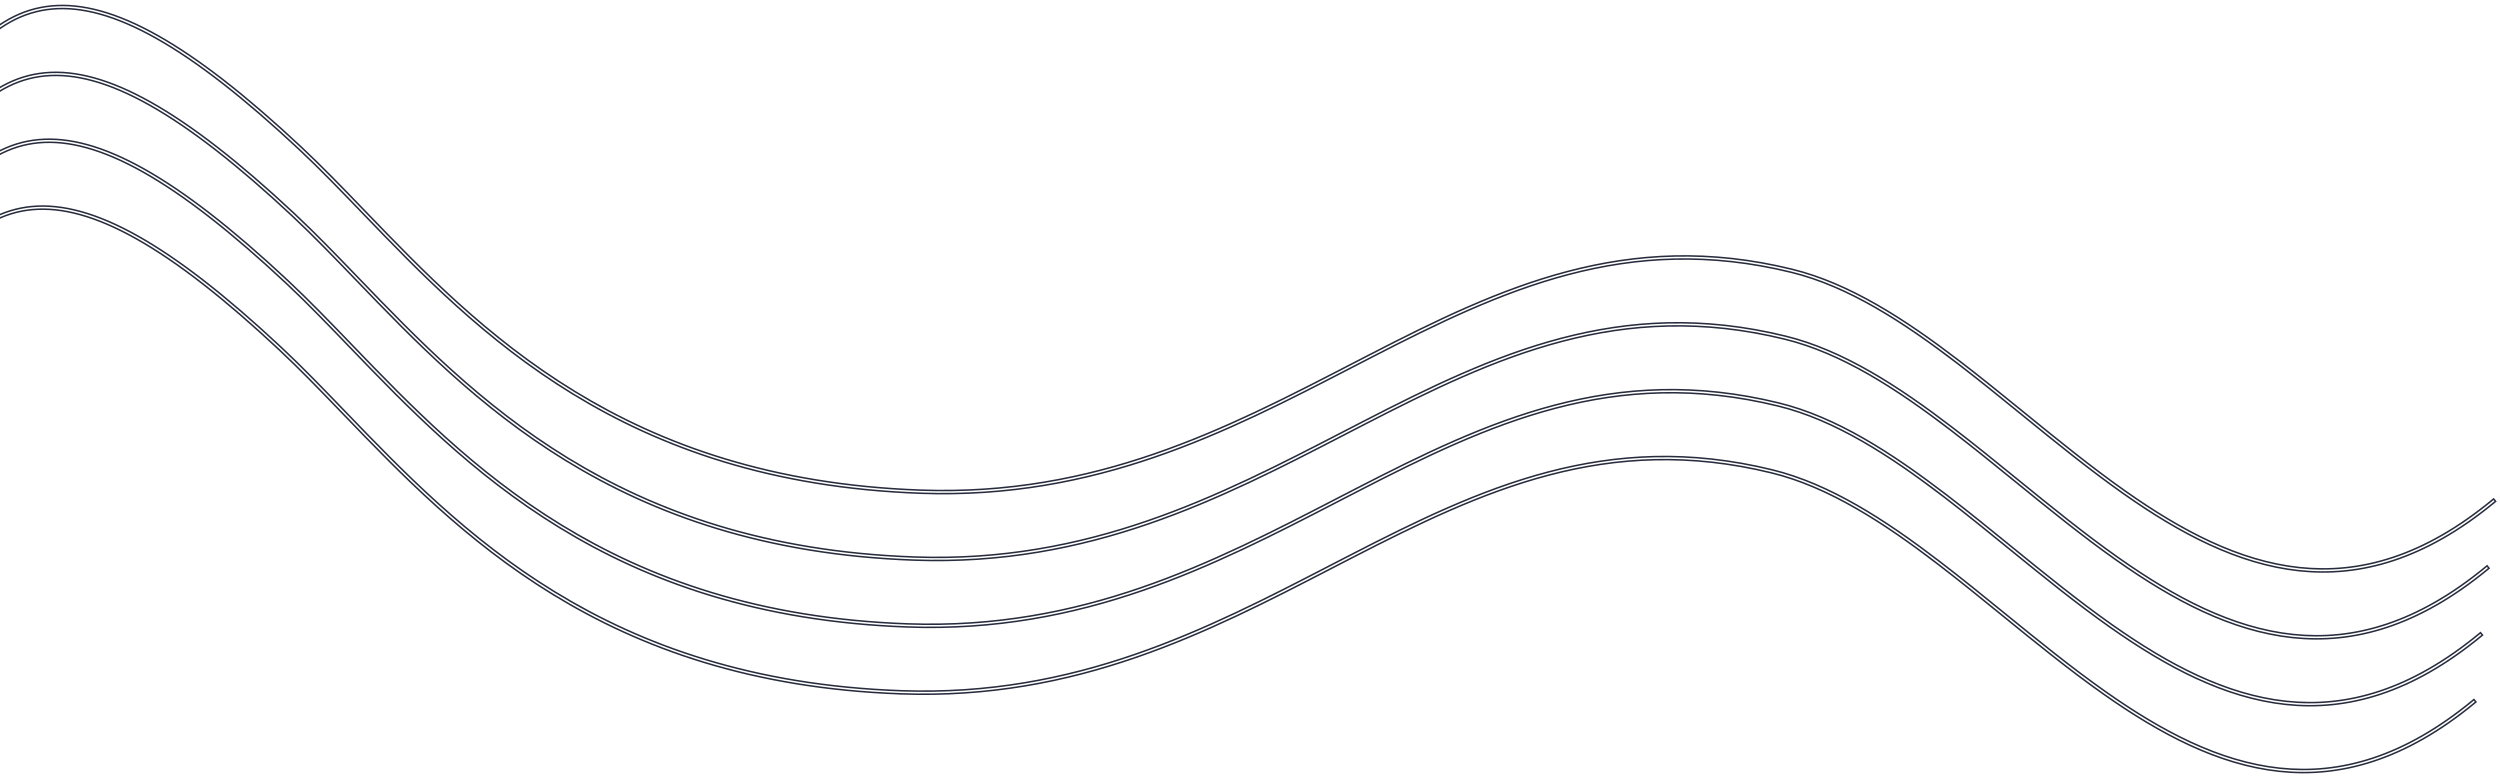 <svg width="1600" height="499" viewBox="0 0 1600 499" fill="none" xmlns="http://www.w3.org/2000/svg">
<path d="M-59.299 99.033L-58.845 99.241L-58.845 99.241L-59.299 99.033ZM-17.945 31.433L-17.577 31.772L-17.945 31.433ZM-59.716 99.942L-59.924 100.396L-60.379 100.188L-60.17 99.734L-59.716 99.942ZM-57.898 100.775L-57.443 100.983L-57.651 101.438L-58.106 101.23L-57.898 100.775ZM-57.481 99.866L-57.026 100.074L-57.026 100.074L-57.481 99.866ZM-16.474 32.788L-16.842 32.449L-16.842 32.449L-16.474 32.788ZM33.319 5.776L33.365 6.274L33.365 6.274L33.319 5.776ZM99.991 24.509L99.746 24.945L99.991 24.509ZM191.428 95.592L191.087 95.957L191.428 95.592ZM232.166 136.514L232.526 136.168L232.166 136.514ZM864.729 235.381L864.959 235.825L864.959 235.825L864.729 235.381ZM877.859 228.602L878.088 229.047L877.859 228.602ZM1146.47 174.28L1146.35 174.766L1146.47 174.28ZM1253 232.758L1252.7 233.155L1253 232.758ZM1294.45 265.808L1294.77 265.42L1294.45 265.808ZM1359.05 315.954L1358.76 316.363L1359.05 315.954ZM1471.35 365.245L1471.29 365.742L1471.35 365.245ZM1596.42 321.506L1596.1 321.12L1596.1 321.12L1596.42 321.506ZM1597.19 320.871L1597.58 320.553L1597.9 320.939L1597.51 321.257L1597.19 320.871ZM1595.92 319.327L1595.6 318.941L1595.99 318.623L1596.31 319.009L1595.92 319.327ZM1595.15 319.962L1594.83 319.576L1594.83 319.576L1595.15 319.962ZM1471.56 363.257L1471.61 362.759L1471.61 362.759L1471.56 363.257ZM1360.2 314.318L1360.49 313.91L1360.2 314.318ZM1295.82 264.339L1296.14 263.951L1295.82 264.339ZM1254.22 231.17L1253.92 231.567L1254.22 231.17ZM1146.95 172.338L1147.07 171.852L1146.95 172.338ZM876.944 226.824L877.172 227.269L876.944 226.824ZM863.883 233.566L864.113 234.01L863.883 233.566ZM233.695 135.207L233.335 135.554L233.695 135.207ZM192.795 94.131L193.136 93.766L193.136 93.766L192.795 94.131ZM100.972 22.766L101.218 22.331L100.972 22.766ZM33.137 3.785L33.091 3.287L33.091 3.287L33.137 3.785ZM-59.754 98.825C-46.706 70.344 -33.321 47.387 -18.313 31.094L-17.577 31.772C-32.48 47.95 -45.813 70.796 -58.845 99.241L-59.754 98.825ZM-60.17 99.734L-59.754 98.825L-58.845 99.241L-59.261 100.15L-60.17 99.734ZM-58.106 101.23L-59.924 100.396L-59.508 99.487L-57.689 100.32L-58.106 101.23ZM-57.026 100.074L-57.443 100.983L-58.352 100.567L-57.936 99.657L-57.026 100.074ZM-16.106 33.127C-30.798 49.077 -44.027 71.699 -57.026 100.074L-57.936 99.657C-44.92 71.248 -31.639 48.514 -16.842 32.449L-16.106 33.127ZM33.365 6.274C14.629 7.988 -1.44 17.205 -16.106 33.127L-16.842 32.449C-2.053 16.394 14.231 7.02 33.274 5.278L33.365 6.274ZM99.746 24.945C73.83 10.356 52.144 4.557 33.365 6.274L33.274 5.278C52.33 3.536 74.224 9.43 100.237 24.073L99.746 24.945ZM191.087 95.957C155.682 62.84 125.659 39.532 99.746 24.945L100.237 24.073C126.248 38.716 156.338 62.084 191.77 95.227L191.087 95.957ZM231.806 136.861C217.702 122.223 204.319 108.334 191.087 95.957L191.77 95.227C205.024 107.625 218.426 121.534 232.526 136.168L231.806 136.861ZM589.215 316.183C397.995 309.347 305.231 213.066 231.806 136.861L232.526 136.168C305.92 212.34 398.445 308.362 589.251 315.184L589.215 316.183ZM864.959 235.825C785.623 276.844 701.773 320.207 589.215 316.183L589.251 315.184C701.517 319.197 785.153 275.962 864.499 234.936L864.959 235.825ZM878.088 229.047C873.722 231.293 869.347 233.555 864.959 235.825L864.499 234.936C868.888 232.667 873.264 230.405 877.63 228.158L878.088 229.047ZM1146.35 174.766C1041.16 148.968 961.414 186.164 878.088 229.047L877.63 228.158C960.961 185.272 1041.01 147.901 1146.59 173.794L1146.35 174.766ZM1252.7 233.155C1217.61 206.282 1182.56 183.644 1146.35 174.766L1146.59 173.794C1183.01 182.725 1218.2 205.475 1253.31 232.361L1252.7 233.155ZM1294.14 266.196C1280.28 254.926 1266.48 243.71 1252.7 233.155L1253.31 232.361C1267.1 242.927 1280.91 254.152 1294.77 265.42L1294.14 266.196ZM1358.76 316.363C1336.96 301.012 1315.47 283.541 1294.14 266.196L1294.77 265.42C1316.11 282.769 1337.57 300.218 1359.34 315.545L1358.76 316.363ZM1471.29 365.742C1431.93 361.514 1394.77 341.713 1358.76 316.363L1359.34 315.545C1395.3 340.863 1432.29 360.547 1471.4 364.748L1471.29 365.742ZM1596.74 321.892C1552.21 358.56 1510.74 369.979 1471.29 365.742L1471.4 364.748C1510.54 368.952 1551.74 357.644 1596.1 321.12L1596.74 321.892ZM1597.51 321.257L1596.74 321.892L1596.1 321.12L1596.87 320.485L1597.51 321.257ZM1596.31 319.009L1597.58 320.553L1596.81 321.188L1595.54 319.644L1596.31 319.009ZM1594.83 319.576L1595.6 318.941L1596.24 319.713L1595.47 320.348L1594.83 319.576ZM1471.61 362.759C1510.14 366.897 1550.82 355.813 1594.83 319.576L1595.47 320.348C1551.28 356.729 1510.34 367.924 1471.51 363.754L1471.61 362.759ZM1360.49 313.91C1396.36 339.164 1433.01 358.613 1471.61 362.759L1471.51 363.754C1432.65 359.58 1395.83 340.013 1359.92 314.727L1360.49 313.91ZM1296.14 263.951C1317.42 281.254 1338.75 298.605 1360.49 313.91L1359.92 314.727C1338.15 299.399 1316.78 282.026 1295.5 264.727L1296.14 263.951ZM1254.52 230.773C1268.43 241.42 1282.27 252.675 1296.14 263.951L1295.5 264.727C1281.63 253.449 1267.8 242.203 1253.92 231.567L1254.52 230.773ZM1147.07 171.852C1183.91 180.888 1219.38 203.862 1254.52 230.773L1253.92 231.567C1218.79 204.669 1183.46 181.807 1146.83 172.823L1147.07 171.852ZM876.715 226.379C960.057 183.489 1040.7 145.767 1147.07 171.852L1146.83 172.823C1040.86 146.834 960.509 184.381 877.172 227.269L876.715 226.379ZM863.653 233.122C868.017 230.866 872.37 228.615 876.715 226.379L877.172 227.269C872.829 229.504 868.477 231.754 864.113 234.01L863.653 233.122ZM589.322 313.185C701.051 317.179 784.26 274.168 863.653 233.122L864.113 234.01C784.731 275.051 701.307 318.189 589.286 314.184L589.322 313.185ZM234.055 134.86C307.439 211.002 399.384 306.394 589.322 313.185L589.286 314.184C398.933 307.379 306.75 211.727 233.335 135.554L234.055 134.86ZM193.136 93.766C206.467 106.235 219.92 120.195 234.055 134.86L233.335 135.554C219.196 120.884 205.761 106.945 192.453 94.496L193.136 93.766ZM101.218 22.331C127.427 37.084 157.649 60.572 193.136 93.766L192.453 94.496C156.994 61.328 126.837 37.9 100.727 23.202L101.218 22.331ZM33.091 3.287C52.703 1.493 75.013 7.579 101.218 22.331L100.727 23.202C74.618 8.505 52.517 2.514 33.182 4.282L33.091 3.287ZM-18.313 31.094C-3.279 14.773 13.437 5.084 33.091 3.287L33.182 4.282C13.834 6.052 -2.666 15.584 -17.577 31.772L-18.313 31.094Z" fill="#282D3E"/>
<path d="M-63.505 141.827L-63.05 142.035L-63.05 142.035L-63.505 141.827ZM-22.15 74.227L-21.782 74.566L-22.15 74.227ZM-63.921 142.736L-64.129 143.191L-64.584 142.982L-64.376 142.528L-63.921 142.736ZM-62.103 143.569L-61.648 143.777L-61.856 144.232L-62.311 144.024L-62.103 143.569ZM-61.686 142.66L-61.232 142.868L-61.232 142.868L-61.686 142.66ZM-20.679 75.582L-21.047 75.243L-21.047 75.243L-20.679 75.582ZM29.114 48.57L29.16 49.068L29.16 49.068L29.114 48.57ZM95.786 67.303L95.541 67.739L95.786 67.303ZM187.223 138.386L186.882 138.751L187.223 138.386ZM227.961 179.309L228.321 178.962L227.961 179.309ZM860.524 278.175L860.754 278.619L860.753 278.619L860.524 278.175ZM873.654 271.397L873.883 271.841L873.654 271.397ZM1142.27 217.074L1142.15 217.56L1142.27 217.074ZM1248.8 275.552L1248.49 275.949L1248.8 275.552ZM1290.25 308.602L1290.57 308.214L1290.25 308.602ZM1354.85 358.748L1354.56 359.157L1354.85 358.748ZM1467.14 408.039L1467.09 408.537L1467.14 408.039ZM1592.22 364.3L1591.9 363.914L1591.9 363.914L1592.22 364.3ZM1592.99 363.665L1593.37 363.347L1593.69 363.733L1593.31 364.051L1592.99 363.665ZM1591.72 362.121L1591.4 361.735L1591.78 361.417L1592.1 361.803L1591.72 362.121ZM1590.94 362.756L1590.63 362.37L1590.63 362.37L1590.94 362.756ZM1467.36 406.051L1467.41 405.554L1467.41 405.554L1467.36 406.051ZM1356 357.113L1356.29 356.704L1356 357.113ZM1291.62 307.133L1291.93 306.746L1291.62 307.133ZM1250.01 273.964L1249.71 274.361L1250.01 273.964ZM1142.74 215.132L1142.86 214.646L1142.74 215.132ZM872.738 269.618L872.967 270.063L872.738 269.618ZM859.678 276.36L859.908 276.804L859.678 276.36ZM229.49 178.001L229.13 178.348L229.49 178.001ZM188.589 136.925L188.931 136.56L188.931 136.56L188.589 136.925ZM96.767 65.56L97.013 65.125L96.767 65.56ZM28.932 46.579L28.886 46.081L28.886 46.081L28.932 46.579ZM-63.959 141.619C-50.911 113.138 -37.526 90.181 -22.518 73.888L-21.782 74.566C-36.685 90.745 -50.018 113.59 -63.05 142.035L-63.959 141.619ZM-64.376 142.528L-63.959 141.619L-63.05 142.035L-63.466 142.944L-64.376 142.528ZM-62.311 144.024L-64.129 143.191L-63.713 142.282L-61.895 143.115L-62.311 144.024ZM-61.232 142.868L-61.648 143.777L-62.557 143.361L-62.141 142.452L-61.232 142.868ZM-20.311 75.921C-35.003 91.871 -48.232 114.493 -61.232 142.868L-62.141 142.452C-49.125 114.042 -35.844 91.308 -21.047 75.243L-20.311 75.921ZM29.16 49.068C10.424 50.782 -5.645 59.999 -20.311 75.921L-21.047 75.243C-6.258 59.189 10.026 49.814 29.069 48.072L29.16 49.068ZM95.541 67.739C69.625 53.15 47.938 47.351 29.16 49.068L29.069 48.072C48.125 46.33 70.019 52.224 96.032 66.868L95.541 67.739ZM186.882 138.751C151.477 105.634 121.453 82.326 95.541 67.739L96.032 66.868C122.043 81.51 152.133 104.878 187.565 138.021L186.882 138.751ZM227.601 179.656C213.497 165.018 200.114 151.128 186.882 138.751L187.565 138.021C200.819 150.419 214.221 164.328 228.321 178.962L227.601 179.656ZM585.01 358.977C393.79 352.141 301.026 255.86 227.601 179.656L228.321 178.962C301.715 255.134 394.24 351.156 585.046 357.978L585.01 358.977ZM860.753 278.619C781.418 319.639 697.568 363.001 585.01 358.977L585.046 357.978C697.312 361.991 780.948 318.756 860.294 277.731L860.753 278.619ZM873.883 271.841C869.517 274.088 865.142 276.35 860.754 278.619L860.294 277.731C864.683 275.461 869.059 273.199 873.425 270.952L873.883 271.841ZM1142.15 217.56C1036.96 191.762 957.209 228.959 873.883 271.841L873.425 270.952C956.756 228.067 1036.8 190.695 1142.39 216.589L1142.15 217.56ZM1248.49 275.949C1213.4 249.076 1178.35 226.438 1142.15 217.56L1142.39 216.589C1178.8 225.52 1214 248.269 1249.1 275.155L1248.49 275.949ZM1289.93 308.99C1276.07 297.721 1262.28 286.504 1248.49 275.949L1249.1 275.155C1262.9 285.721 1276.71 296.946 1290.57 308.214L1289.93 308.99ZM1354.56 359.157C1332.76 343.806 1311.27 326.335 1289.93 308.99L1290.57 308.214C1311.9 325.563 1333.37 343.012 1355.14 358.339L1354.56 359.157ZM1467.09 408.537C1427.72 404.308 1390.56 384.507 1354.56 359.157L1355.14 358.339C1391.09 383.657 1428.08 403.341 1467.2 407.542L1467.09 408.537ZM1592.53 364.686C1548 401.354 1506.54 412.773 1467.09 408.537L1467.2 407.542C1506.34 411.746 1547.54 400.439 1591.9 363.914L1592.53 364.686ZM1593.31 364.051L1592.53 364.686L1591.9 363.914L1592.67 363.279L1593.31 364.051ZM1592.1 361.803L1593.37 363.347L1592.6 363.983L1591.33 362.439L1592.1 361.803ZM1590.63 362.37L1591.4 361.735L1592.03 362.507L1591.26 363.142L1590.63 362.37ZM1467.41 405.554C1505.94 409.691 1546.62 398.608 1590.63 362.37L1591.26 363.142C1547.08 399.523 1506.14 410.719 1467.3 406.548L1467.41 405.554ZM1356.29 356.704C1392.15 381.958 1428.8 401.408 1467.41 405.554L1467.3 406.548C1428.44 402.374 1391.62 382.807 1355.71 357.521L1356.29 356.704ZM1291.93 306.746C1313.21 324.048 1334.55 341.399 1356.29 356.704L1355.71 357.521C1333.94 342.193 1312.57 324.82 1291.3 307.521L1291.93 306.746ZM1250.32 273.567C1264.22 284.214 1278.06 295.469 1291.93 306.746L1291.3 307.521C1277.43 296.244 1263.6 284.997 1249.71 274.361L1250.32 273.567ZM1142.86 214.646C1179.71 223.682 1215.18 246.656 1250.32 273.567L1249.71 274.361C1214.59 247.463 1179.26 224.601 1142.62 215.617L1142.86 214.646ZM872.51 269.174C955.852 226.283 1036.5 188.561 1142.86 214.646L1142.62 215.617C1036.65 189.628 956.304 227.175 872.967 270.063L872.51 269.174ZM859.448 275.916C863.812 273.66 868.165 271.41 872.51 269.174L872.967 270.063C868.623 272.298 864.272 274.548 859.908 276.804L859.448 275.916ZM585.117 355.979C696.846 359.974 780.055 316.962 859.448 275.916L859.908 276.804C780.526 317.845 697.102 360.983 585.081 356.978L585.117 355.979ZM229.85 177.654C303.234 253.796 395.178 349.189 585.117 355.979L585.081 356.978C394.728 350.173 302.545 254.521 229.13 178.348L229.85 177.654ZM188.931 136.56C202.262 149.03 215.715 162.989 229.85 177.654L229.13 178.348C214.991 163.679 201.556 149.739 188.248 137.291L188.931 136.56ZM97.013 65.125C123.221 79.878 153.444 103.366 188.931 136.56L188.248 137.291C152.789 104.122 122.632 80.694 96.522 65.996L97.013 65.125ZM28.886 46.081C48.498 44.287 70.808 50.373 97.013 65.125L96.522 65.996C70.413 51.299 48.312 45.309 28.977 47.077L28.886 46.081ZM-22.518 73.888C-7.484 57.568 9.232 47.878 28.886 46.081L28.977 47.077C9.629 48.846 -6.871 58.378 -21.782 74.566L-22.518 73.888Z" fill="#282D3E"/>
<path d="M-67.708 184.621L-67.253 184.829L-67.253 184.829L-67.708 184.621ZM-26.353 117.021L-25.985 117.36L-26.353 117.021ZM-68.124 185.53L-68.332 185.985L-68.787 185.776L-68.579 185.322L-68.124 185.53ZM-66.306 186.363L-65.851 186.571L-66.059 187.026L-66.514 186.818L-66.306 186.363ZM-65.889 185.454L-65.435 185.662L-65.435 185.662L-65.889 185.454ZM-24.882 118.376L-25.25 118.037L-25.25 118.037L-24.882 118.376ZM24.911 91.364L24.956 91.862L24.956 91.862L24.911 91.364ZM91.583 110.097L91.338 110.533L91.583 110.097ZM183.02 181.18L182.679 181.545L183.02 181.18ZM223.758 222.103L224.118 221.756L223.758 222.103ZM856.321 320.969L856.55 321.413L856.55 321.413L856.321 320.969ZM869.451 314.19L869.679 314.635L869.451 314.19ZM1138.06 259.868L1137.95 260.354L1138.06 259.868ZM1244.6 318.346L1244.29 318.743L1244.6 318.346ZM1286.05 351.396L1286.36 351.008L1286.05 351.396ZM1350.64 401.542L1350.36 401.951L1350.64 401.542ZM1462.94 450.833L1462.89 451.33L1462.94 450.833ZM1588.01 407.094L1587.69 406.708L1587.69 406.708L1588.01 407.094ZM1588.78 406.459L1589.17 406.141L1589.49 406.527L1589.1 406.845L1588.78 406.459ZM1587.51 404.915L1587.2 404.529L1587.58 404.211L1587.9 404.597L1587.51 404.915ZM1586.74 405.55L1586.42 405.164L1586.42 405.164L1586.74 405.55ZM1463.15 448.845L1463.21 448.348L1463.21 448.348L1463.15 448.845ZM1351.8 399.907L1352.08 399.498L1351.8 399.907ZM1287.41 349.927L1287.73 349.539L1287.41 349.927ZM1245.81 316.758L1245.51 317.155L1245.81 316.758ZM1138.54 257.926L1138.66 257.44L1138.54 257.926ZM868.535 312.412L868.764 312.857L868.535 312.412ZM855.475 319.154L855.705 319.598L855.475 319.154ZM225.287 220.795L224.927 221.142L225.287 220.795ZM184.386 179.719L184.728 179.354L184.728 179.354L184.386 179.719ZM92.564 108.354L92.81 107.919L92.564 108.354ZM24.729 89.373L24.683 88.875L24.683 88.875L24.729 89.373ZM-68.162 184.413C-55.114 155.932 -41.729 132.975 -26.721 116.682L-25.985 117.36C-40.888 133.539 -54.221 156.384 -67.253 184.829L-68.162 184.413ZM-68.579 185.322L-68.162 184.413L-67.253 184.829L-67.669 185.738L-68.579 185.322ZM-66.514 186.818L-68.332 185.985L-67.916 185.075L-66.098 185.908L-66.514 186.818ZM-65.435 185.662L-65.851 186.571L-66.76 186.155L-66.344 185.246L-65.435 185.662ZM-24.515 118.715C-39.206 134.665 -52.435 157.287 -65.435 185.662L-66.344 185.246C-53.328 156.836 -40.047 134.102 -25.25 118.037L-24.515 118.715ZM24.956 91.862C6.221 93.576 -9.849 102.793 -24.515 118.715L-25.25 118.037C-10.461 101.983 5.823 92.608 24.866 90.866L24.956 91.862ZM91.338 110.533C65.422 95.944 43.735 90.145 24.956 91.862L24.866 90.866C43.922 89.124 65.816 95.018 91.829 109.662L91.338 110.533ZM182.679 181.545C147.274 148.428 117.25 125.12 91.338 110.533L91.829 109.662C117.84 124.304 147.93 147.672 183.362 180.815L182.679 181.545ZM223.398 222.45C209.294 207.812 195.911 193.922 182.679 181.545L183.362 180.815C196.616 193.213 210.018 207.122 224.118 221.756L223.398 222.45ZM580.807 401.771C389.587 394.935 296.822 298.654 223.398 222.45L224.118 221.756C297.512 297.928 390.037 393.95 580.842 400.772L580.807 401.771ZM856.55 321.413C777.215 362.433 693.365 405.795 580.807 401.771L580.842 400.772C693.109 404.785 776.745 361.55 856.091 320.524L856.55 321.413ZM869.679 314.635C865.314 316.882 860.939 319.144 856.55 321.413L856.091 320.524C860.48 318.255 864.855 315.993 869.222 313.746L869.679 314.635ZM1137.95 260.354C1032.75 234.556 953.005 271.752 869.679 314.635L869.222 313.746C952.553 270.861 1032.6 233.489 1138.18 259.382L1137.95 260.354ZM1244.29 318.743C1209.2 291.87 1174.15 269.232 1137.95 260.354L1138.18 259.382C1174.6 268.314 1209.79 291.063 1244.9 317.949L1244.29 318.743ZM1285.73 351.784C1271.87 340.514 1258.07 329.298 1244.29 318.743L1244.9 317.949C1258.7 328.515 1272.5 339.74 1286.36 351.008L1285.73 351.784ZM1350.36 401.951C1328.55 386.6 1307.06 369.129 1285.73 351.784L1286.36 351.008C1307.7 368.357 1329.16 385.806 1350.93 401.133L1350.36 401.951ZM1462.89 451.33C1423.52 447.102 1386.36 427.301 1350.36 401.951L1350.93 401.133C1386.89 426.451 1423.88 446.135 1462.99 450.336L1462.89 451.33ZM1588.33 407.48C1543.8 444.148 1502.33 455.567 1462.89 451.33L1462.99 450.336C1502.13 454.54 1543.34 443.233 1587.69 406.708L1588.33 407.48ZM1589.1 406.845L1588.33 407.48L1587.69 406.708L1588.47 406.073L1589.1 406.845ZM1587.9 404.597L1589.17 406.141L1588.4 406.777L1587.13 405.233L1587.9 404.597ZM1586.42 405.164L1587.2 404.529L1587.83 405.301L1587.06 405.936L1586.42 405.164ZM1463.21 448.348C1501.73 452.485 1542.41 441.402 1586.42 405.164L1587.06 405.936C1542.87 442.317 1501.93 453.513 1463.1 449.342L1463.21 448.348ZM1352.08 399.498C1387.95 424.752 1424.6 444.201 1463.21 448.348L1463.1 449.342C1424.24 445.168 1387.42 425.601 1351.51 400.315L1352.08 399.498ZM1287.73 349.539C1309.01 366.842 1330.35 384.193 1352.08 399.498L1351.51 400.315C1329.74 384.987 1308.37 367.614 1287.1 350.315L1287.73 349.539ZM1246.12 316.361C1260.02 327.008 1273.86 338.263 1287.73 349.539L1287.1 350.315C1273.23 339.038 1259.4 327.791 1245.51 317.155L1246.12 316.361ZM1138.66 257.44C1175.51 266.476 1210.98 289.45 1246.12 316.361L1245.51 317.155C1210.38 290.257 1175.05 267.395 1138.42 258.411L1138.66 257.44ZM868.307 311.968C951.649 269.077 1032.3 231.355 1138.66 257.44L1138.42 258.411C1032.45 232.422 952.101 269.969 868.764 312.857L868.307 311.968ZM855.245 318.71C859.609 316.454 863.962 314.204 868.307 311.968L868.764 312.857C864.42 315.092 860.069 317.342 855.705 319.598L855.245 318.71ZM580.914 398.773C692.643 402.767 775.852 359.756 855.245 318.71L855.705 319.598C776.323 360.639 692.899 403.777 580.878 399.772L580.914 398.773ZM225.647 220.448C299.031 296.59 390.975 391.982 580.914 398.773L580.878 399.772C390.525 392.967 298.342 297.315 224.927 221.142L225.647 220.448ZM184.728 179.354C198.058 191.824 211.512 205.783 225.647 220.448L224.927 221.142C210.788 206.473 197.353 192.533 184.045 180.085L184.728 179.354ZM92.81 107.919C119.018 122.672 149.241 146.16 184.728 179.354L184.045 180.085C148.585 146.916 118.429 123.488 92.319 108.79L92.81 107.919ZM24.683 88.875C44.295 87.081 66.604 93.167 92.81 107.919L92.319 108.79C66.21 94.093 44.108 88.103 24.774 89.871L24.683 88.875ZM-26.721 116.682C-11.688 100.361 5.029 90.672 24.683 88.875L24.774 89.871C5.426 91.64 -11.075 101.172 -25.985 117.36L-26.721 116.682Z" fill="#282D3E"/>
<path d="M-71.911 227.415L-71.456 227.623L-71.456 227.623L-71.911 227.415ZM-30.556 159.815L-30.189 160.154L-30.556 159.815ZM-72.327 228.324L-72.536 228.779L-72.99 228.57L-72.782 228.116L-72.327 228.324ZM-70.509 229.157L-70.054 229.365L-70.263 229.82L-70.717 229.612L-70.509 229.157ZM-70.092 228.248L-69.638 228.456L-69.638 228.456L-70.092 228.248ZM-29.085 161.17L-29.453 160.831L-29.453 160.831L-29.085 161.17ZM20.708 134.158L20.753 134.656L20.753 134.656L20.708 134.158ZM87.38 152.891L87.135 153.327L87.38 152.891ZM178.817 223.974L178.475 224.339L178.817 223.974ZM219.555 264.897L219.915 264.55L219.555 264.897ZM852.118 363.763L852.347 364.207L852.347 364.207L852.118 363.763ZM865.247 356.984L865.476 357.429L865.247 356.984ZM1133.86 302.662L1133.74 303.148L1133.86 302.662ZM1240.39 361.14L1240.09 361.537L1240.39 361.14ZM1281.84 394.19L1282.16 393.802L1281.84 394.19ZM1346.44 444.336L1346.15 444.745L1346.44 444.336ZM1458.74 493.627L1458.68 494.124L1458.74 493.627ZM1583.81 449.888L1583.49 449.502L1583.49 449.502L1583.81 449.888ZM1584.58 449.253L1584.97 448.935L1585.29 449.321L1584.9 449.639L1584.58 449.253ZM1583.31 447.709L1582.99 447.323L1583.38 447.005L1583.7 447.391L1583.31 447.709ZM1582.54 448.344L1582.22 447.958L1582.22 447.958L1582.54 448.344ZM1458.95 491.639L1459 491.142L1459 491.142L1458.95 491.639ZM1347.59 442.7L1347.88 442.292L1347.59 442.7ZM1283.21 392.721L1283.52 392.333L1283.21 392.721ZM1241.61 359.552L1241.3 359.949L1241.61 359.552ZM1134.34 300.72L1134.46 300.234L1134.34 300.72ZM864.332 355.206L864.561 355.651L864.332 355.206ZM851.272 361.948L851.501 362.392L851.272 361.948ZM221.083 263.589L220.723 263.936L221.083 263.589ZM180.183 222.513L180.525 222.148L180.525 222.148L180.183 222.513ZM88.361 151.148L88.606 150.713L88.361 151.148ZM20.526 132.167L20.48 131.669L20.48 131.669L20.526 132.167ZM-72.365 227.207C-59.317 198.726 -45.932 175.769 -30.924 159.476L-30.189 160.154C-45.091 176.333 -58.424 199.178 -71.456 227.623L-72.365 227.207ZM-72.782 228.116L-72.365 227.207L-71.456 227.623L-71.873 228.532L-72.782 228.116ZM-70.717 229.612L-72.536 228.779L-72.119 227.869L-70.301 228.702L-70.717 229.612ZM-69.638 228.456L-70.054 229.365L-70.963 228.949L-70.547 228.04L-69.638 228.456ZM-28.718 161.509C-43.409 177.459 -56.638 200.081 -69.638 228.456L-70.547 228.04C-57.531 199.63 -44.25 176.896 -29.453 160.831L-28.718 161.509ZM20.753 134.656C2.017 136.37 -14.052 145.587 -28.718 161.509L-29.453 160.831C-14.665 144.777 1.62 135.402 20.662 133.66L20.753 134.656ZM87.135 153.327C61.219 138.738 39.532 132.939 20.753 134.656L20.662 133.66C39.719 131.918 61.613 137.812 87.625 152.455L87.135 153.327ZM178.475 224.339C143.071 191.222 113.047 167.914 87.135 153.327L87.625 152.455C113.637 167.098 143.726 190.466 179.159 223.609L178.475 224.339ZM219.195 265.243C205.09 250.606 191.708 236.716 178.475 224.339L179.159 223.609C192.413 236.007 205.815 249.916 219.915 264.55L219.195 265.243ZM576.604 444.565C385.383 437.729 292.619 341.448 219.195 265.243L219.915 264.55C293.309 340.722 385.834 436.744 576.639 443.566L576.604 444.565ZM852.347 364.207C773.012 405.227 689.162 448.589 576.604 444.565L576.639 443.566C688.906 447.579 772.542 404.344 851.888 363.318L852.347 364.207ZM865.476 357.429C861.111 359.676 856.736 361.938 852.347 364.207L851.888 363.318C856.277 361.049 860.652 358.787 865.019 356.54L865.476 357.429ZM1133.74 303.148C1028.55 277.35 948.802 314.546 865.476 357.429L865.019 356.54C948.35 313.655 1028.4 276.283 1133.98 302.176L1133.74 303.148ZM1240.09 361.537C1205 334.664 1169.95 312.026 1133.74 303.148L1133.98 302.176C1170.4 311.107 1205.59 333.857 1240.7 360.743L1240.09 361.537ZM1281.53 394.578C1267.67 383.308 1253.87 372.092 1240.09 361.537L1240.7 360.743C1254.49 371.309 1268.3 382.534 1282.16 393.802L1281.53 394.578ZM1346.15 444.745C1324.35 429.394 1302.86 411.923 1281.53 394.578L1282.16 393.802C1303.5 411.151 1324.96 428.6 1346.73 443.927L1346.15 444.745ZM1458.68 494.124C1419.31 489.896 1382.16 470.095 1346.15 444.745L1346.73 443.927C1382.69 469.245 1419.68 488.929 1458.79 493.13L1458.68 494.124ZM1584.13 450.274C1539.59 486.942 1498.13 498.361 1458.68 494.124L1458.79 493.13C1497.93 497.334 1539.13 486.026 1583.49 449.502L1584.13 450.274ZM1584.9 449.639L1584.13 450.274L1583.49 449.502L1584.26 448.867L1584.9 449.639ZM1583.7 447.391L1584.97 448.935L1584.2 449.57L1582.92 448.027L1583.7 447.391ZM1582.22 447.958L1582.99 447.323L1583.63 448.095L1582.86 448.73L1582.22 447.958ZM1459 491.142C1497.53 495.279 1538.21 484.196 1582.22 447.958L1582.86 448.73C1538.67 485.111 1497.73 496.307 1458.9 492.136L1459 491.142ZM1347.88 442.292C1383.75 467.546 1420.4 486.995 1459 491.142L1458.9 492.136C1420.04 487.962 1383.22 468.395 1347.3 443.109L1347.88 442.292ZM1283.52 392.333C1304.8 409.636 1326.14 426.987 1347.88 442.292L1347.3 443.109C1325.53 427.781 1304.17 410.408 1282.89 393.109L1283.52 392.333ZM1241.91 359.155C1255.81 369.802 1269.66 381.057 1283.52 392.333L1282.89 393.109C1269.02 381.832 1255.19 370.585 1241.3 359.949L1241.91 359.155ZM1134.46 300.234C1171.3 309.27 1206.77 332.244 1241.91 359.155L1241.3 359.949C1206.18 333.051 1170.85 310.189 1134.22 301.205L1134.46 300.234ZM864.103 354.762C947.446 311.871 1028.09 274.149 1134.46 300.234L1134.22 301.205C1028.24 275.216 947.898 312.763 864.561 355.651L864.103 354.762ZM851.042 361.504C855.406 359.248 859.759 356.998 864.103 354.762L864.561 355.651C860.217 357.886 855.865 360.136 851.501 362.392L851.042 361.504ZM576.711 441.567C688.439 445.561 771.649 402.55 851.042 361.504L851.501 362.392C772.12 403.433 688.696 446.571 576.675 442.566L576.711 441.567ZM221.443 263.242C294.828 339.384 386.772 434.776 576.711 441.567L576.675 442.566C386.322 435.761 294.138 340.109 220.723 263.936L221.443 263.242ZM180.525 222.148C193.855 234.618 207.309 248.577 221.443 263.242L220.723 263.936C206.585 249.266 193.15 235.327 179.842 222.878L180.525 222.148ZM88.606 150.713C114.815 165.466 145.038 188.954 180.525 222.148L179.842 222.878C144.382 189.71 114.226 166.282 88.116 151.584L88.606 150.713ZM20.48 131.669C40.092 129.875 62.401 135.961 88.606 150.713L88.116 151.584C62.007 136.887 39.905 130.896 20.571 132.665L20.48 131.669ZM-30.924 159.476C-15.891 143.155 0.825 133.466 20.48 131.669L20.571 132.665C1.223 134.434 -15.278 143.966 -30.189 160.154L-30.924 159.476Z" fill="#282D3E"/>
</svg>
